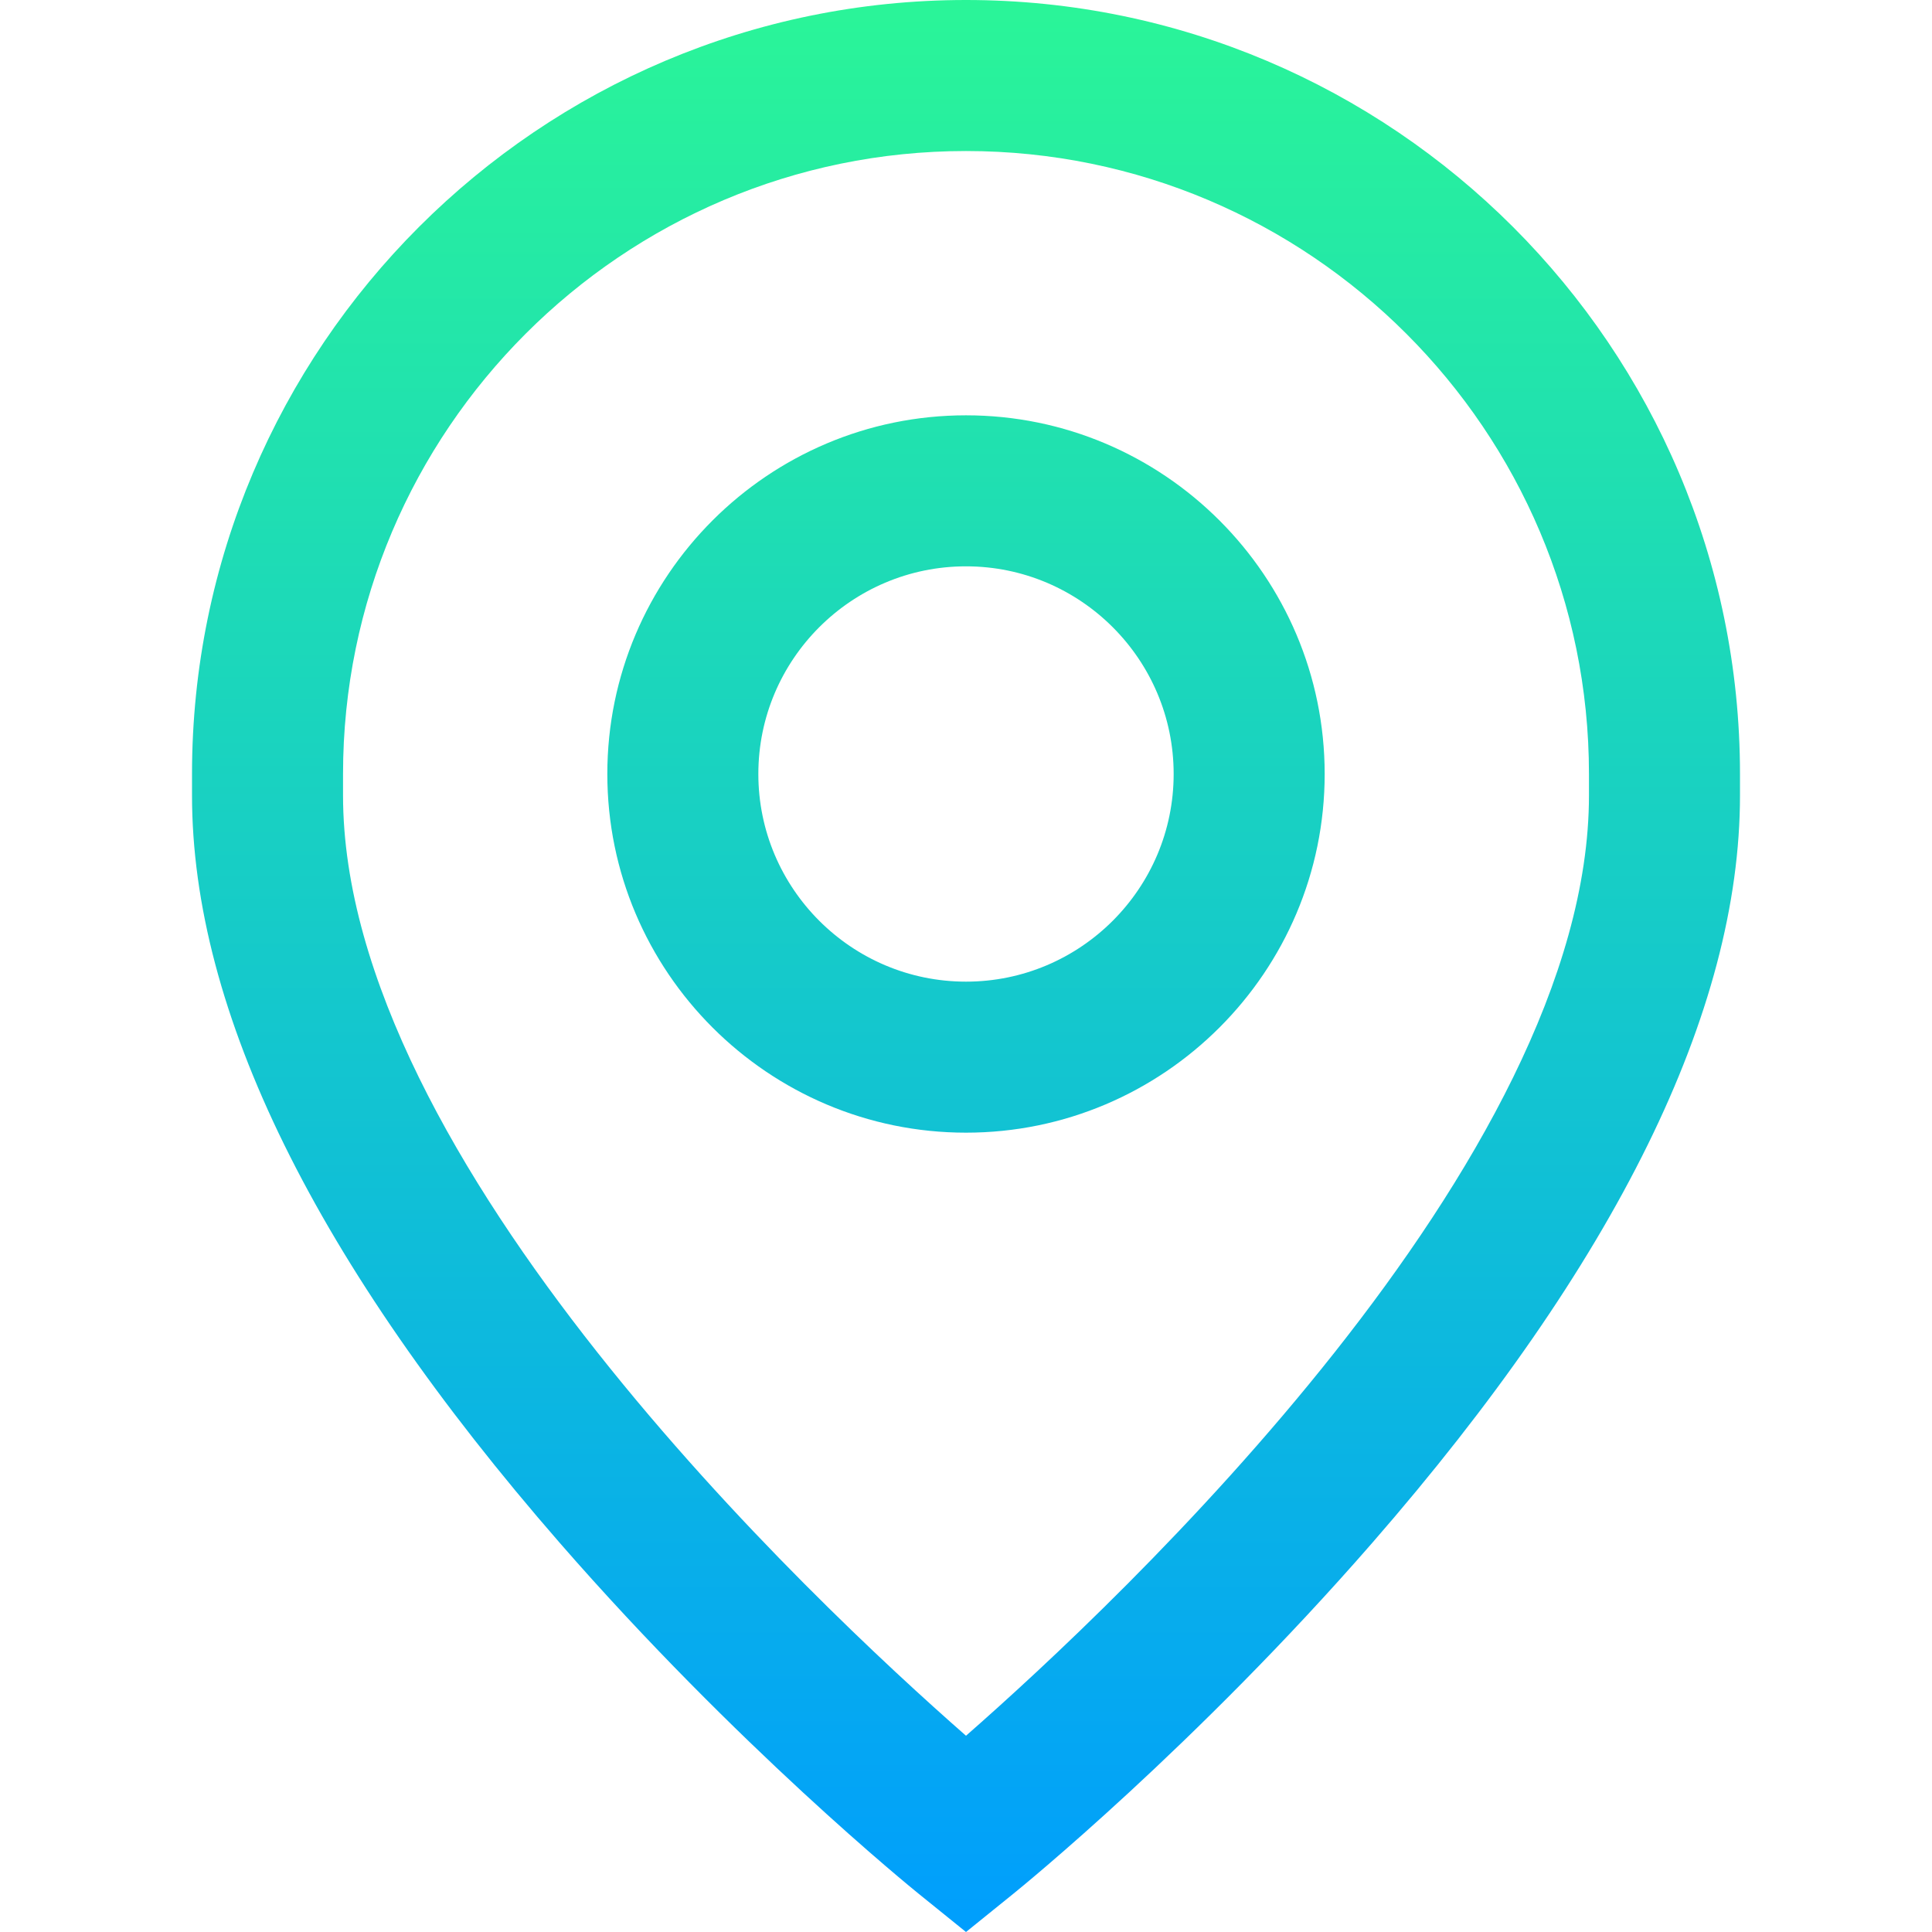<?xml version="1.0" encoding="iso-8859-1"?>
<!-- Generator: Adobe Illustrator 19.0.0, SVG Export Plug-In . SVG Version: 6.00 Build 0)  -->
<svg version="1.1" id="Capa_1" xmlns="http://www.w3.org/2000/svg" xmlns:xlink="http://www.w3.org/1999/xlink" x="0px" y="0px"
	 viewBox="0 0 512 512" style="enable-background:new 0 0 512 512;" xml:space="preserve">
<linearGradient id="SVGID_1_" gradientUnits="userSpaceOnUse" x1="255.828" y1="514.078" x2="255.828" y2="2.366" gradientTransform="matrix(1.001 0 0 -1.001 0.028 514.367)">
	<stop  offset="0" style="stop-color:#2AF598"/>
	<stop  offset="1" style="stop-color:#009EFD"/>
</linearGradient>
<path style="fill:url(#SVGID_1_);" d="M256,300.169c-52.412,0-95.053-42.641-95.053-95.053s42.641-95.053,95.053-95.053
	s95.053,42.641,95.053,95.053S308.413,300.169,256,300.169z M256,150.084c-30.344,0-55.031,24.687-55.031,55.031
	s24.687,55.031,55.031,55.031s55.031-24.687,55.031-55.031S286.344,150.084,256,150.084z M256,512l-12.576-10.161
	c-1.944-1.572-48.177-39.108-95.065-92.94c-64.679-74.258-97.474-140.913-97.474-198.113v-5.67C50.885,92.015,142.899,0,256,0
	s205.115,92.015,205.115,205.115v5.67c0,57.2-32.794,123.856-97.474,198.113c-46.887,53.832-93.12,91.368-95.065,92.94L256,512z
	 M256,40.023c-91.032,0-165.093,74.061-165.093,165.093v5.67c0,96.658,124.54,213.669,165.093,249.202
	c40.542-35.522,165.093-152.537,165.093-249.202v-5.67C421.093,114.083,347.032,40.023,256,40.023z"/>
</svg>
